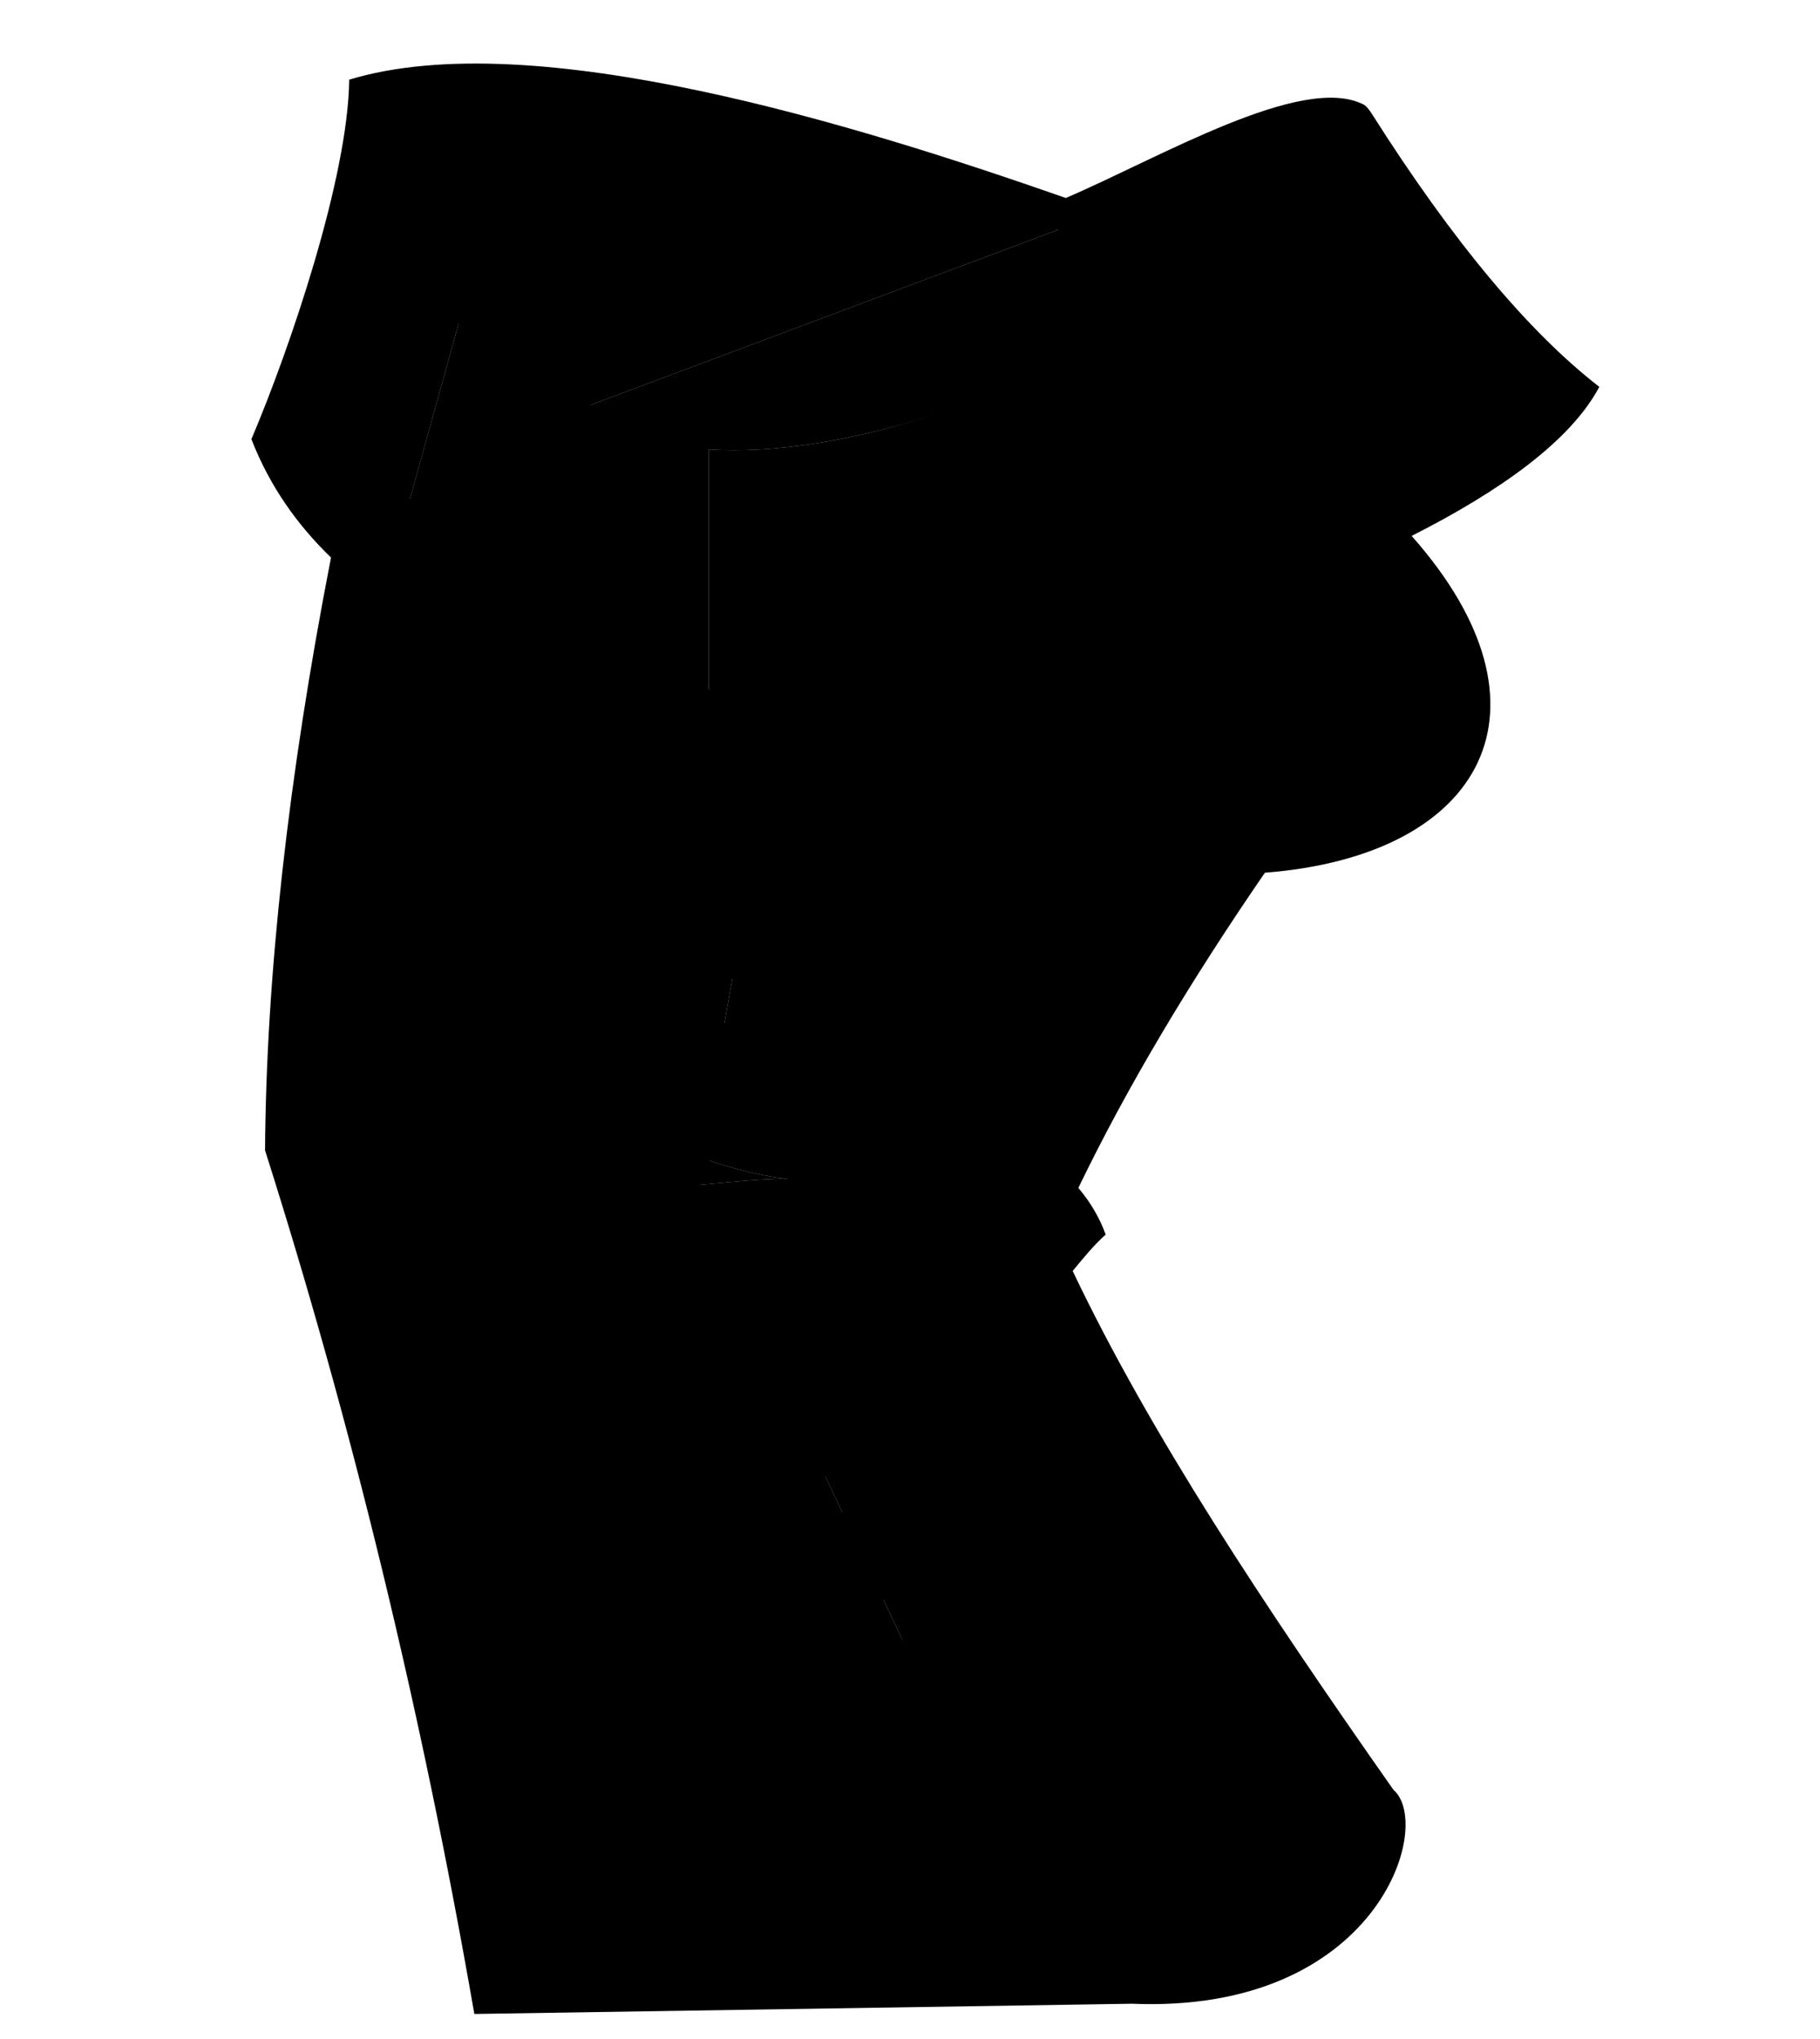 <svg
 xmlns="http://www.w3.org/2000/svg"
 xmlns:xlink="http://www.w3.org/1999/xlink"
 
 viewBox="-80 -30 160 30"
 height="672px"
 width="600px"
>
    <defs>
        <g id="custom">
        
            <path d="M-17.7 -41.7C-28.7 -44.8 -45.3 -54.3 -49.3 -64.0C-46.2 -75.7 -44.7 -85.3 -44.8 -92.7C-32.0 -97.2 -12.5 -93.2 13.7 -86.2C24.4 -90.8 31.4 -94.7 36.9 -92.2C40.5 -84.6 47.1 -75.4 53.7 -68.8C47.9 -55.9 -2.5 -43.0 -17.7 -41.7Z"
                fill="#ddd" />
            
            <path d="M33.1 -57.5C30.5 -53.8 1.1 -42.6 -17.3 -42.0C-24.6 -43.4 -36.3 -48.3 -43.8 -55.4L-51.6 -1.6L-34.1 71.4L29.9 69.5C38.5 63.5 40.6 57.4 36.0 51.1L7.5 2.5L26.0 -29.9C50.6 -38.4 51.8 -50.8 33.1 -57.5Z"
                fill="hsl(30,50%,40%)" />
                
            <path d="M13.5 -13.9 C0.9 -12.1 -10.8 -14.9 -21.5 -22.1 L-29.5 0.6 L-13.4 44.8 C-2.2 42.0 9.0 31.3 22.5 35.1 L5.8 2.0 L13.5 -13.9 Z" stroke-width="0" stroke="hsl(0,0%,0%)"
                fill="#ddd"/>
            
            <path style="visibility:visible;" d="M-3.0 14.2 C-7.1 11.0 -11.4 7.9 -15.7 5.0 L-6.1 24.8 Q-11 26 -13.8 28 L-25.3 -0.1 L-19.8 -16.0 C-15.0 -13.8 -6.3 -11.6 -3.7 -11.3C1.5 -10.6 -0.7 -6.4 -2.7 -0.1C-2.4 2.9 -4.6 4.3 -7.5 4.8 L-7.5 4.8C-5.6 6.0 -3.6 7.3 -1.6 8.8C-0.9 6.0 -0.1 3.4 0.6 1.1L7.4 2.3C6.1 5.8 4.9 9.4 3.9 13.0C7.3 15.7 10.9 18.8 14.7 22.2C12.8 22.0 10.2 22.0 6.9 22.2C5.4 21.0 3.9 19.7 2.4 18.5C0.9 24.9 0.2 30.8 0.6 35.2 C-1.0 35.5 -4.5 36.6 -7.3 38 C-6.7 31.0 -4.9 22.3 -3.0 14.2 Z M-11.8 3.1C-8.2 3.0 -7.6 1.6 -9.0 -0.1C-6.9 -3.9 -5.7 -7.0 -8.1 -7.3C-9.7 -7.5 -12.1 -8.1 -15.3 -8.9L-18.4 -0.6L-16.6 3.1L-11.8 3.1 L-11.8 3.1Z"
                fill-rule="evenodd"
                fill="hsla(0,80%,20%,0.15)"/>
                       

             <path d="M-28.1 -69.0 C -57 -83 -39 -110 13 -84.4 Z M -17.7 -44.0 L-17.7 -65.1 C 5.4 -63.7 39.4 -85.3 33.1 -92.2 L 55.0 -70.0 Q 20.1 -42.0 -17.7 -44.0 Z M 24.9 -29.4 C17.8 -30.5 2.9 -32.2 -3.4 -34.5 C-8.7 -36.5 -8.9 -41.0 -1.7 -43.0 C1.0 -44.1 6.9 -44.3 7.5 -43.9 C10.7 -43.2 20.7 -41.1 31.1 -45.1 C35.7 -47.7 38.8 -44.6 39.4 -42.0 Q 40.0 -33.0 24.9 -29.4 Z M 8.6 59.2 L-18.4 1.9 C-19.4 1.7 -21.5 1.3 -24.9 -0.6 C-19.8 0.1 -15.7 -1.0 -10.7 -1.0 C-13.4 -1.2 -17.6 -2.5 -18.4 -2.9 L-14.5 -24.9 C-4.6 -20.3 16.3 -17.4 20.6 -24.2 L10 2 L30 50 Z "
                fill="hsla(0,100%,80%,0.0)" />
            
            <path d="M20.6 -24.2 L24.9 -29.4 C17.8 -30.5 2.9 -32.2 -3.4 -34.5 C-8.7 -36.5 -8.9 -41.0 -1.7 -43.0 C1.0 -44.1 6.9 -44.3 7.5 -43.9 C10.7 -43.2 20.7 -41.1 31.1 -45.1 C35.7 -47.7 38.8 -44.6 39.4 -42.0 C41.3 -44.5 40.9 -53.5 36.0 -55.4 C21.2 -49.1 5.9 -44.8 -10.0 -42.4 L-17.7 -44.0 L-17.7 -65.1 C5.4 -63.7 39.4 -85.3 33.1 -92.2 C26.1 -91.9 19.0 -89.3 13.0 -84.4 L-28.1 -69.0 L-39.2 -77.9 L -44.5 -58.8 L-43.8 -44.1 L-38.7 -41.1 Q-43.8 -20.2 -45.8 -1.8 Q-35.1 31.5 -25.1 70.0 L30.3 69.3 C40.4 61.4 39.3 55.4 27.0 51.4 L8.6 59.2 L-18.4 1.9 C-19.4 1.7 -21.5 1.3 -24.9 -0.6 C-19.8 0.1 -15.7 -1.0 -10.7 -1.0 C-13.4 -1.2 -17.6 -2.5 -18.4 -2.9 L-14.5 -24.9 C-4.6 -20.3 16.3 -17.4 20.6 -24.2 Z"
                fill="hsla(0,0%,0%,0.35)"
                />
                
            <path d="M -45.0 -82.2 L-39.2 -77.9 L -44.5 -58.8 L -44.5 -58.8 L-43.8 -44.1 L-38.7 -41.1 Q-43.8 -20.2 -45.8 -1.8 Q-35.1 31.5 -25.1 70.0 L-32.0 70.0 L-51.0 -1.8 L -48.5 -58.8 Z"
                fill="hsla(0,0%,0%,0.35)" />
                      
            <path d="
            M-49.3 -97.6C-33.1 -102.5 -4.6 -93.6 13.7 -87.2C21.9 -90.7 34.5 -98.2 39.9 -95.4C40.2 -95.2 40.4 -94.9 40.6 -94.6C47.7 -83.4 54.4 -75.4 60.6 -70.6C58.1 -65.9 52.0 -61.5 44.1 -57.5C57.5 -42.4 50.5 -29.4 31.2 -27.9C24.6 -18.3 19.1 -9.1 14.8 -0.2C15.9 1.1 16.7 2.5 17.2 3.9C16.1 4.9 15.3 5.9 14.3 7.1C21.1 21.4 31.2 36.6 42.5 52.7C46.1 55.8 41.1 72.4 19.5 71.5L-38.3 72.4C-43.0 45.4 -49.2 20.1 -56.7 -3.5C-56.6 -18.7 -54.7 -36.1 -50.9 -55.6C-53.9 -58.5 -56.3 -61.9 -57.9 -66.0C-54.5 -74.0 -49.4 -89.0 -49.3 -97.6Z
            
            M-41.8 -78.4C-38.1 -74.3 -33.3 -71.0 -28.1 -69.0Q-50.8 -88.3 -29.5 -90.5C-17.5 -91.7 -2.5 -89.9 13.0 -84.4C49.0 -101.3 23.0 -71.7 -6.2 -66.1C7.7 -68.4 25.5 -77.7 34.7 -85.4C38.9 -79.3 43.8 -73.9 48.7 -69.8C47.7 -65.3 14.4 -44.8 -17.7 -44.0C-30.7 -47.2 -44.3 -57.6 -46.0 -65.1C-44.5 -69.4 -42.9 -74.3 -41.8 -78.4Z
            
            M-39.6 -47.6C-44.2 -29.0 -47.0 -13.7 -48.2 -1.6C-41.7 17.9 -35.4 40.8 -29.1 67.2C-4.4 69.0 10.6 50.3 25.5 47.5L2.2 2.9C-4.3 1.2 -11.9 0.4 -20.4 0.6C-12.9 -0.6 -4.4 -1.2 3.7 -0.8C8.0 -11.5 13.0 -20.7 18.6 -28.4C12.0 -29.4 4.6 -31.3 -3.4 -34.5C26.6 -28.6 49.8 -36.0 34.6 -53.2C31.0 -51.7 27.2 -50.3 23.4 -49.1C25.0 -47.6 25.6 -45.8 25.7 -44.0C27.6 -44.2 29.4 -44.6 31.1 -45.1C21.5 -40.5 11.4 -41.1 4.2 -43.5C-6.0 -41.0 -14.5 -39.6 -17.7 -39.9C-25.6 -41.9 -33.1 -44.3 -39.6 -47.6Z
            
            M-1.7 67.7L26.0 67.3C33.5 67.1 36.2 56.5 25.4 56.1C18.4 55.9 7.5 66.0 -1.7 67.7Z" fill-rule="evenodd"
                fill="hsl(0,0%,0%)"/>

        </g>
    </defs>
    
    <g>
        <title>
    css vars :::

    --body-color : [color];
    --outline-color : [color];
    --lid-color : [color];
    --label-color : [color];
    --label-outline : [size];
    --label-outline-color: [color];
    --RX-color : [color];
    --RX-visibility : [visible];
    --key-light : [color];
    --fill-light: [color];
    --back-light : [color];
    

    ~queviva
        </title>
        
        <use id="default" xlink:href="#custom"
         style="
            --body-color: hsl(30,50%,40%);
            --outline-color: hsl(0,0%,0%);

            --lid-color: #ddd;

            --label-color: #ddd;
            --label-outline: 0;
            --label-outline-color: hsl(0,0%,0%);
            
            --RX-color: hsla(0,80%,20%,0.15);
            --RX-visibility: visible;
                        
            --key-light: hsla(0,100%,80%,0.0);
            --fill-light: hsla(0,0%,0%,0.35);
            --back-light: hsla(0,0%,0%,0.35);
         "
    />
    </g>
</svg>